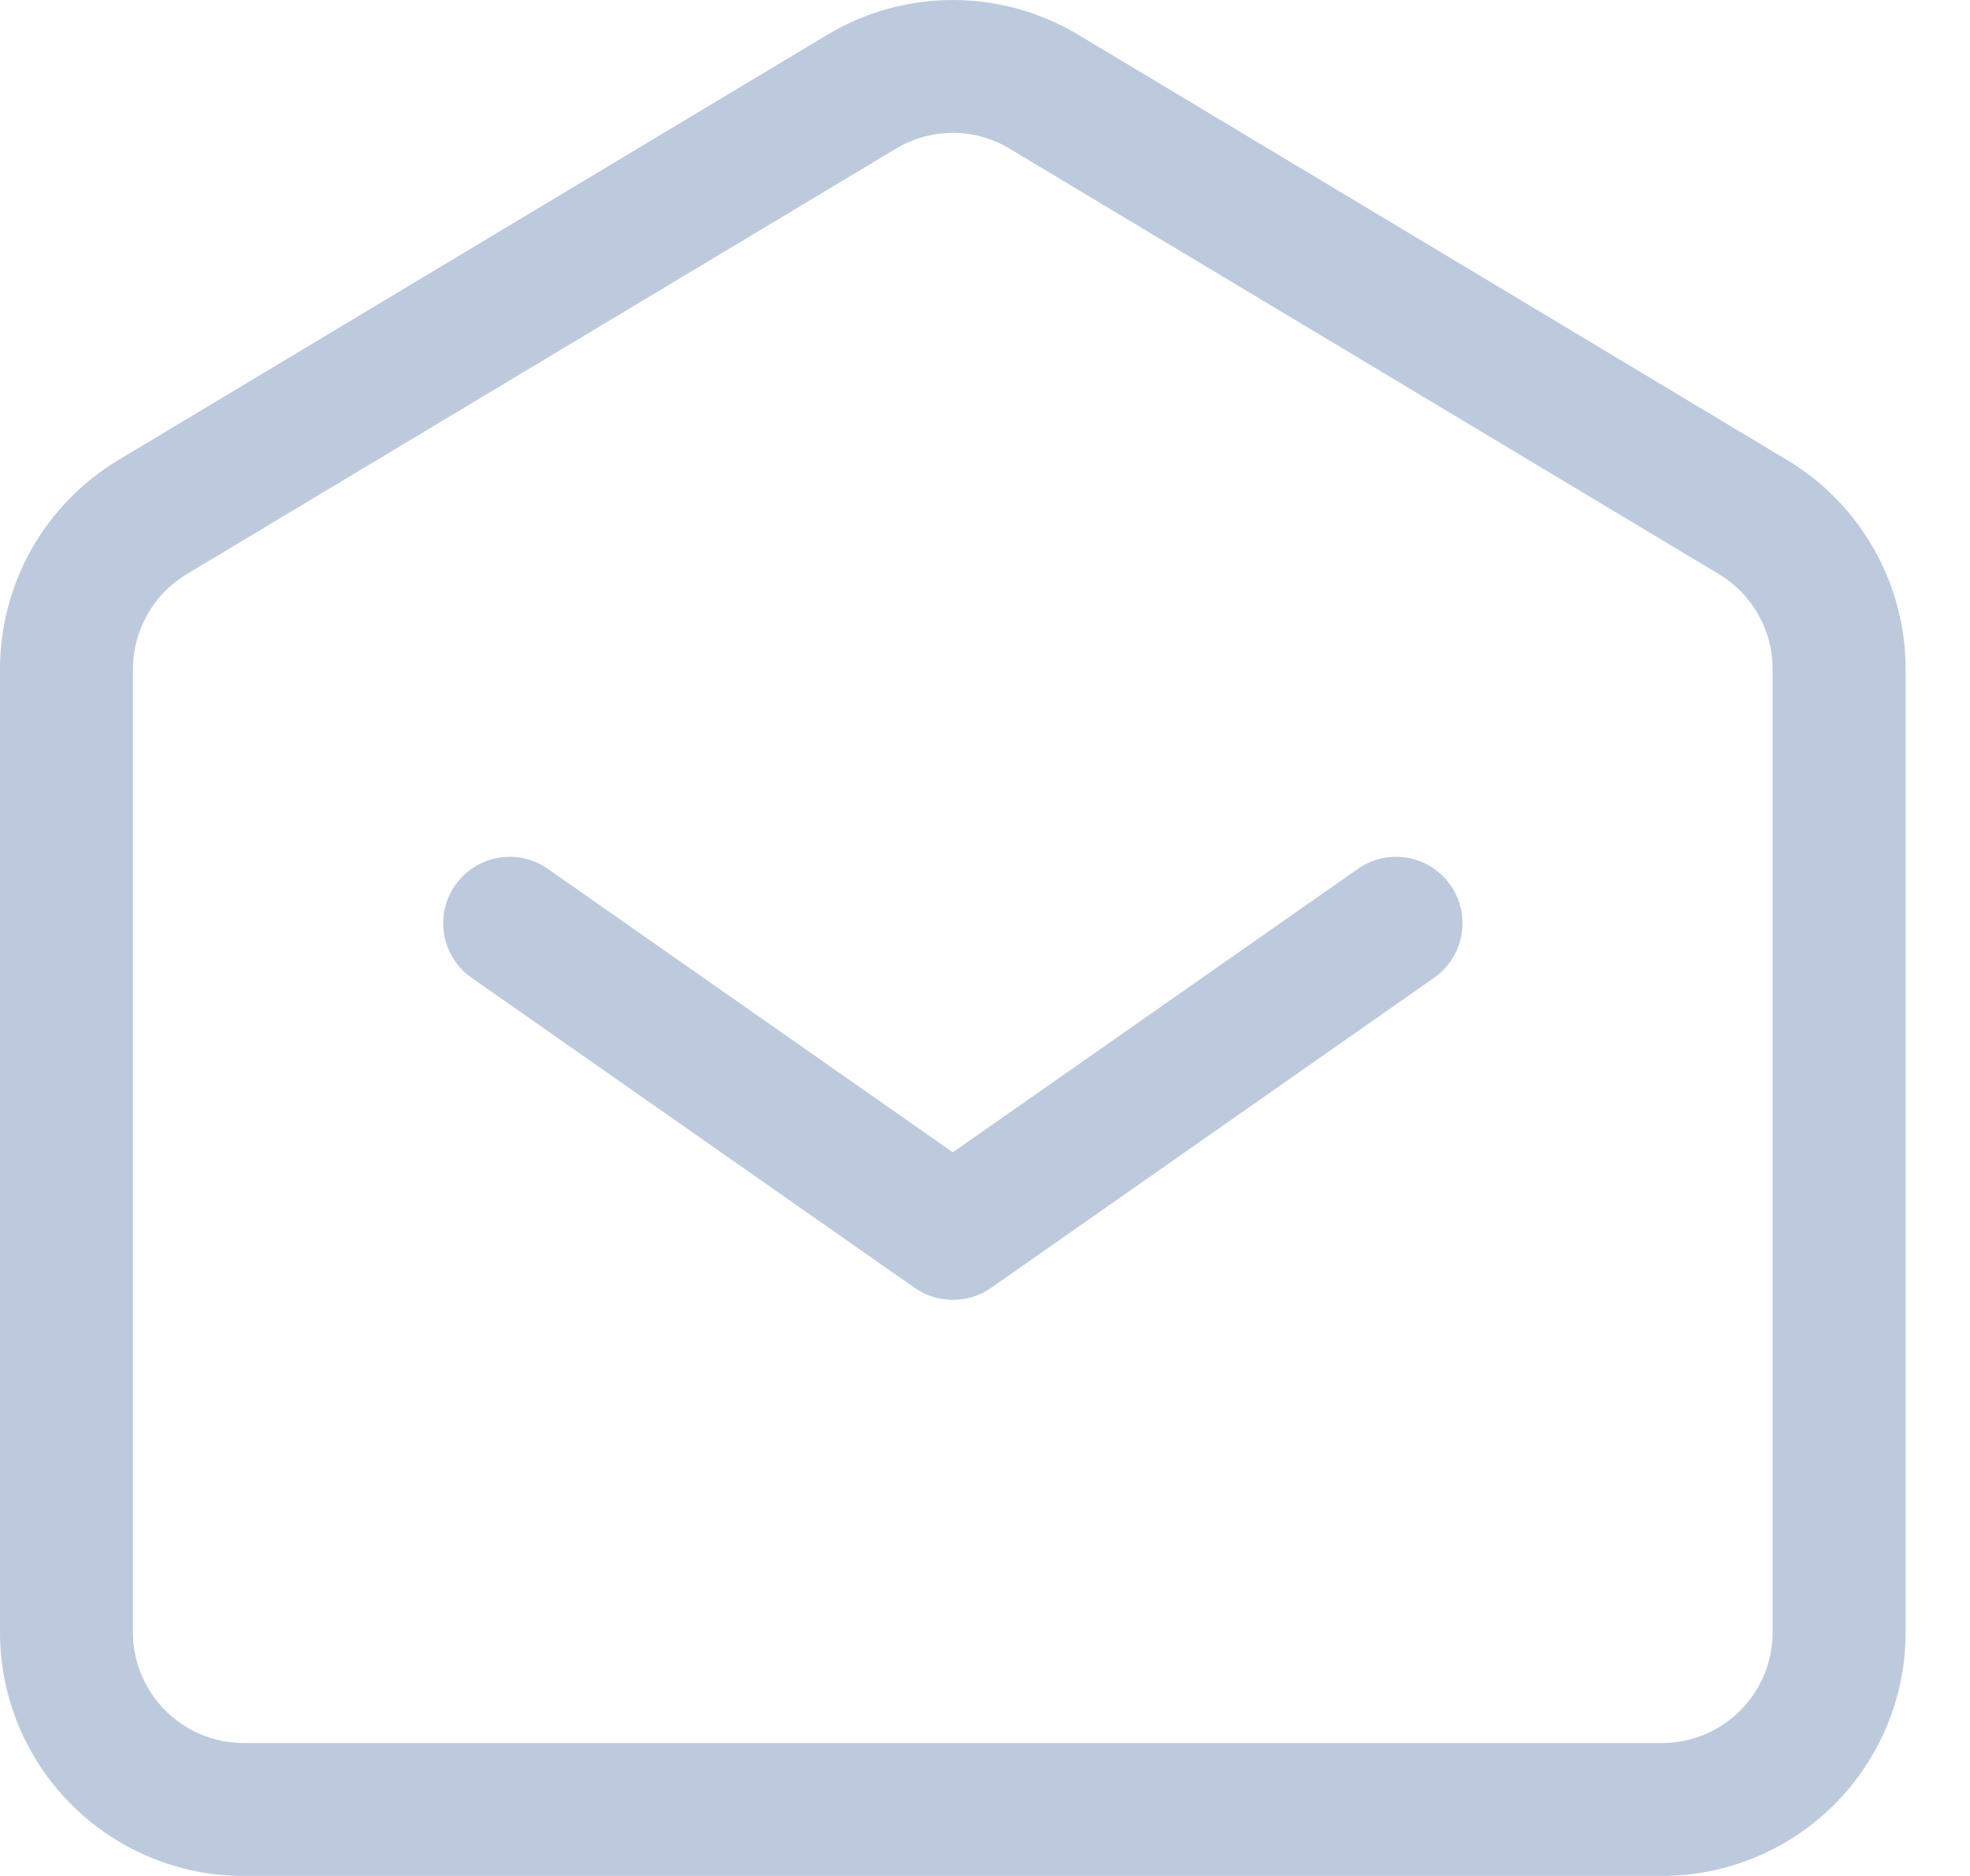 <svg width="21" height="20" viewBox="0 0 21 20" fill="none" xmlns="http://www.w3.org/2000/svg">
<path fill-rule="evenodd" clip-rule="evenodd" d="M4.853 9.437C5.077 9.116 5.519 9.038 5.84 9.263L10.157 12.285L14.475 9.263C14.796 9.038 15.238 9.116 15.462 9.437C15.687 9.757 15.608 10.199 15.288 10.424L10.564 13.731C10.32 13.901 9.995 13.901 9.751 13.731L5.027 10.424C4.706 10.199 4.628 9.757 4.853 9.437Z" fill="#BDCADE"/>
<path fill-rule="evenodd" clip-rule="evenodd" d="M10.157 1.417C9.943 1.417 9.733 1.475 9.549 1.586L9.185 0.978L9.549 1.586L1.991 6.121C1.991 6.121 1.991 6.121 1.991 6.121C1.816 6.226 1.671 6.374 1.571 6.552C1.47 6.729 1.417 6.929 1.417 7.133V17.402C1.417 17.715 1.542 18.015 1.763 18.237C1.985 18.458 2.285 18.583 2.598 18.583H17.715C18.029 18.583 18.329 18.458 18.55 18.237C18.772 18.015 18.896 17.715 18.896 17.402V7.133C18.896 6.929 18.844 6.729 18.743 6.552C18.643 6.374 18.498 6.226 18.323 6.121L10.764 1.586L11.129 0.978L10.764 1.586C10.581 1.475 10.371 1.417 10.157 1.417ZM8.82 0.37C9.224 0.128 9.686 0 10.157 0C10.628 0 11.09 0.128 11.494 0.37L19.052 4.905L18.688 5.513L19.052 4.905C19.437 5.136 19.755 5.463 19.976 5.853C20.198 6.244 20.314 6.685 20.314 7.133V17.402C20.314 18.091 20.04 18.752 19.553 19.239C19.065 19.726 18.404 20 17.715 20H2.598C1.909 20 1.248 19.726 0.761 19.239C0.274 18.752 1.21376e-10 18.091 1.21376e-10 17.402V7.133C-4.33619e-06 6.685 0.116 6.244 0.337 5.853C0.558 5.463 0.877 5.136 1.261 4.905L1.261 4.905L8.82 0.37Z" fill="#BDCADE"/>
</svg>
